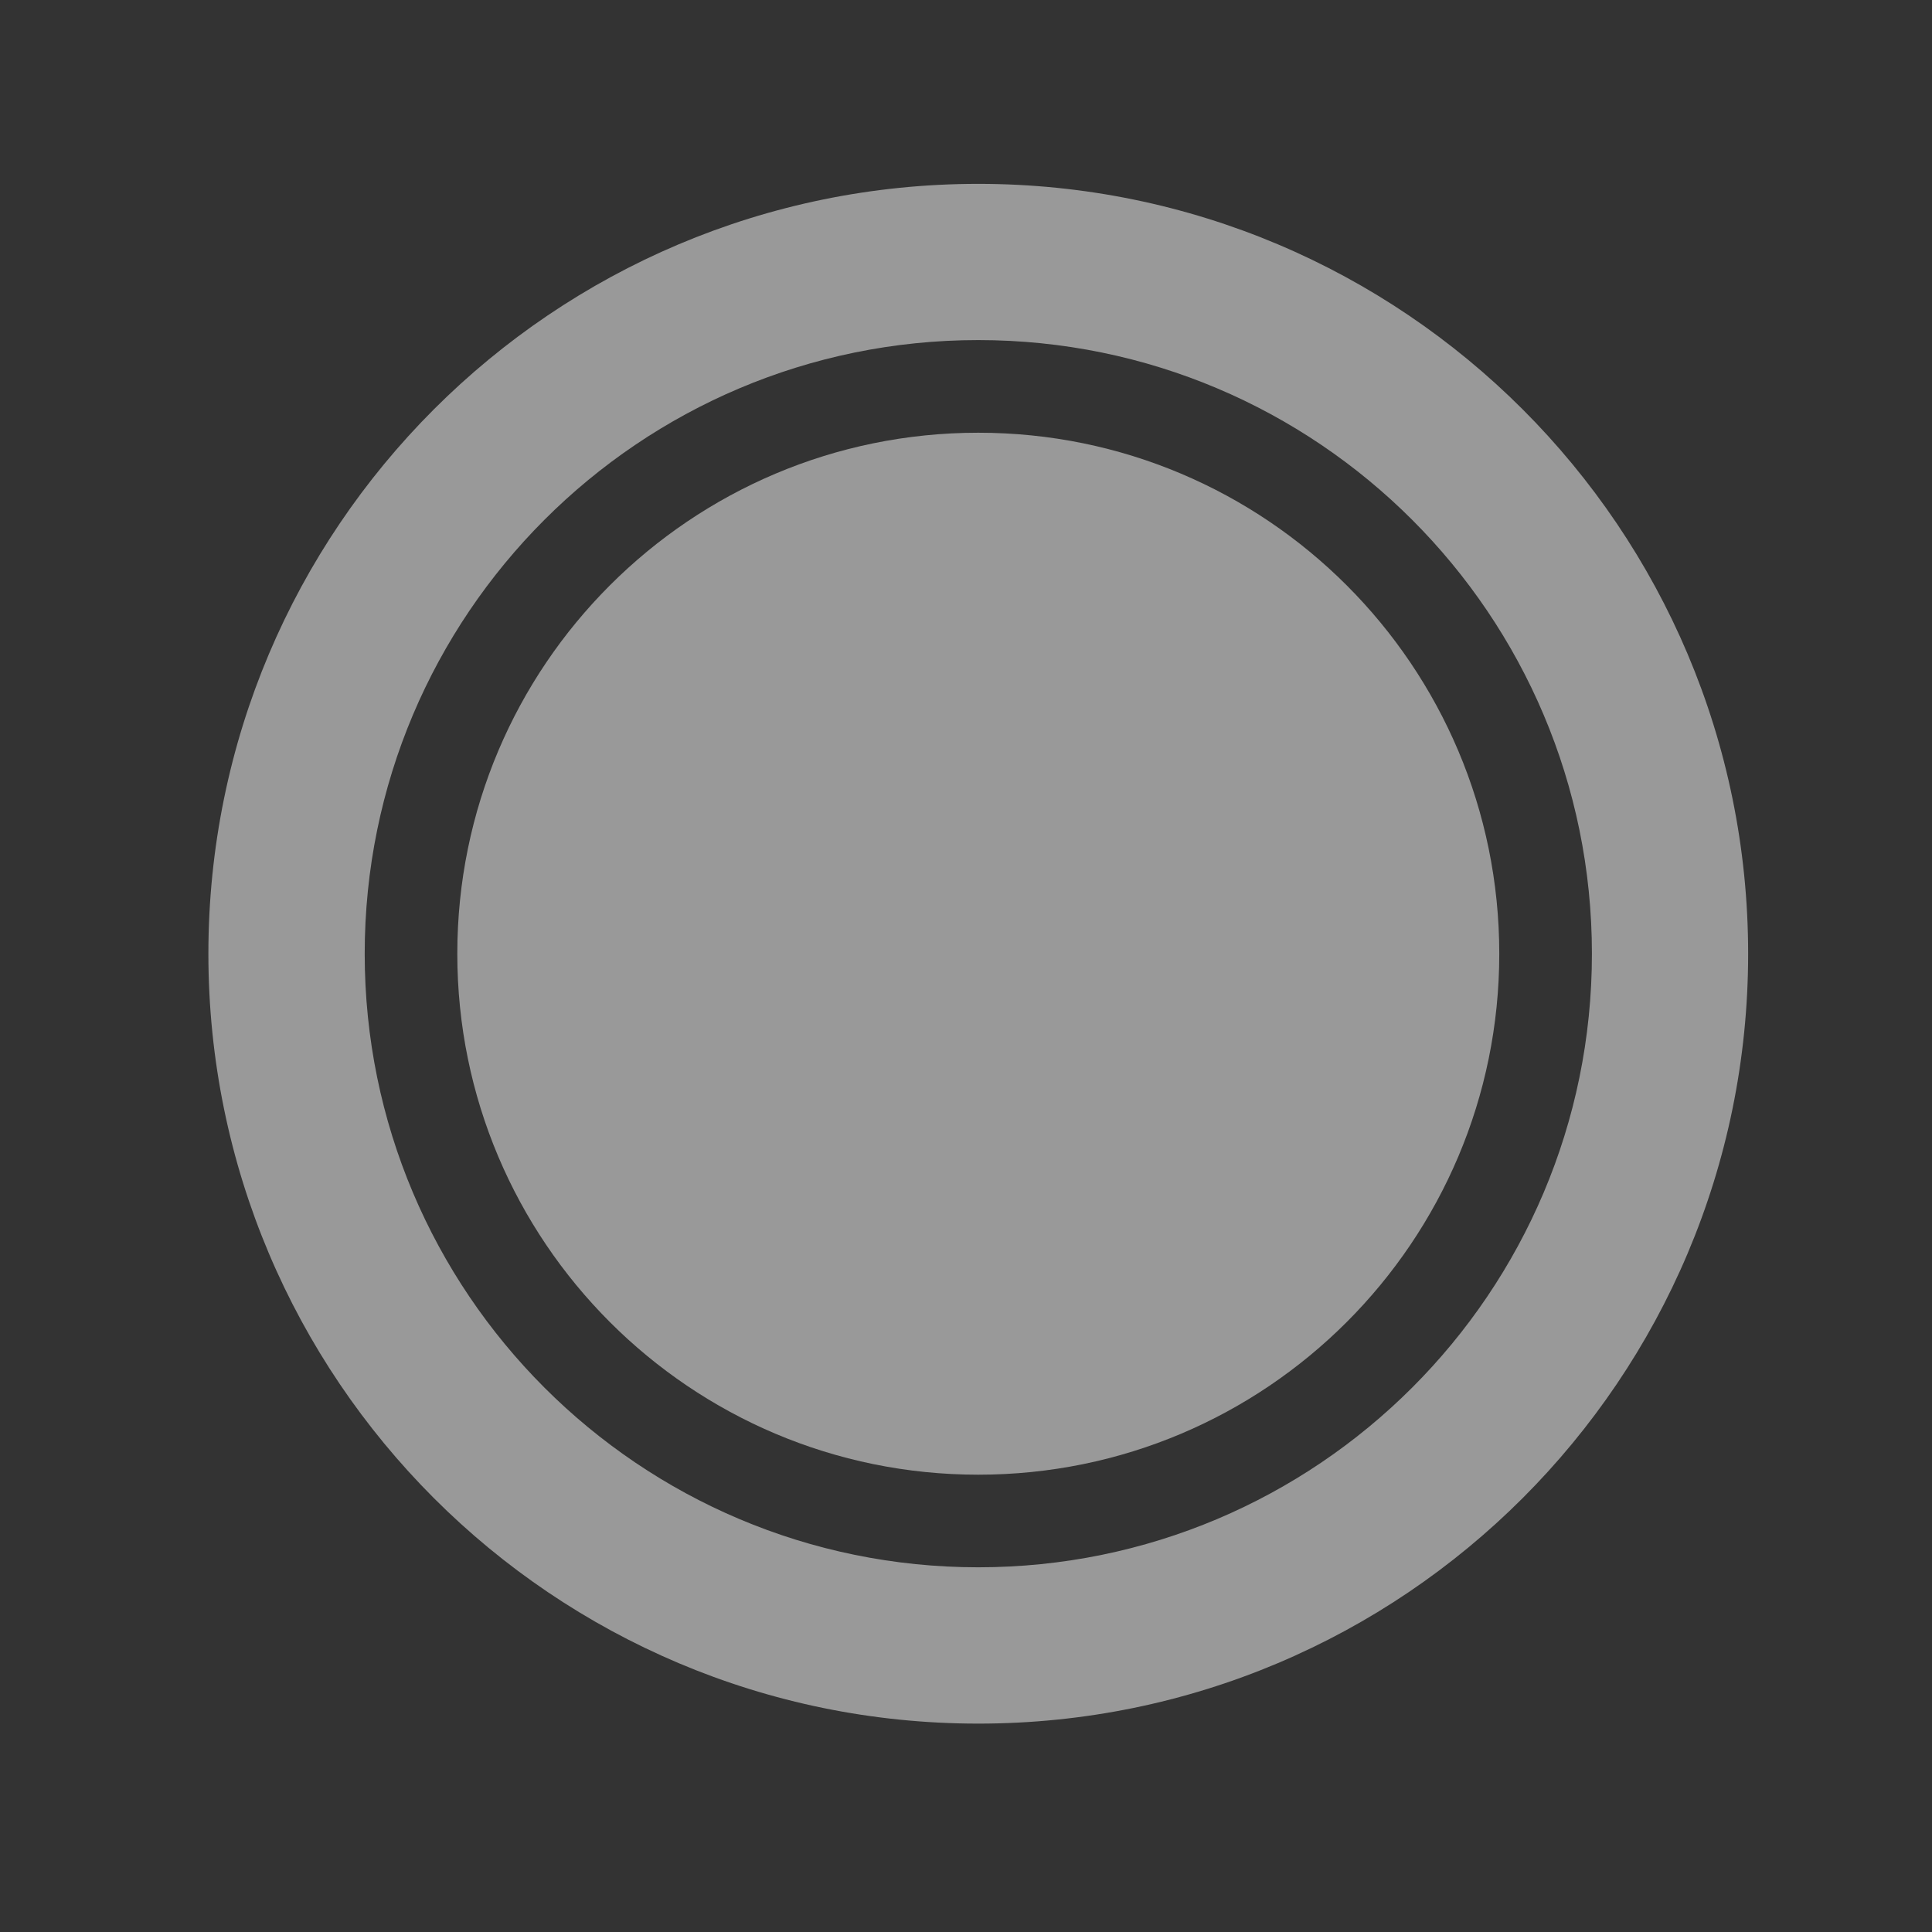<svg xmlns="http://www.w3.org/2000/svg" xmlns:svg="http://www.w3.org/2000/svg" 
height="640" id="svg2" version="1.1" width="640" xml:space="preserve">
<rect width="100%" height="100%" fill="#333333" stroke="none"/>
<path style="opacity:0.5;fill:#ffffff;fill-opacity:1;stroke:none"
 d="M 324.062 60.906 C 183.209 60.906 69.031 175.084 69.031 315.938 C 69.031 456.791 183.209 570.969 324.062 570.969 C 464.916 570.969 579.094 456.791 579.094 315.938 C 579.094 175.084 464.916 60.906 324.062 60.906 z M 324.062 112.656 C 436.322 112.656 527.344 203.678 527.344 315.938 C 527.344 428.197 436.322 519.188 324.062 519.188 C 211.803 519.188 120.812 428.197 120.812 315.938 C 120.812 203.678 211.803 112.656 324.062 112.656 z " id="path3218" />
<path  style="opacity:0.5;fill:#ffffff;fill-opacity:1;stroke:none" d="m 496.653,315.929 c 0,95.314 -77.268,172.582 -172.582,172.582 -95.314,0 -172.582,-77.268 -172.582,-172.582 0,-95.314 77.268,-172.582 172.582,-172.582 95.314,0 172.582,77.268 172.582,172.582 z" id="path3222" />
</svg>